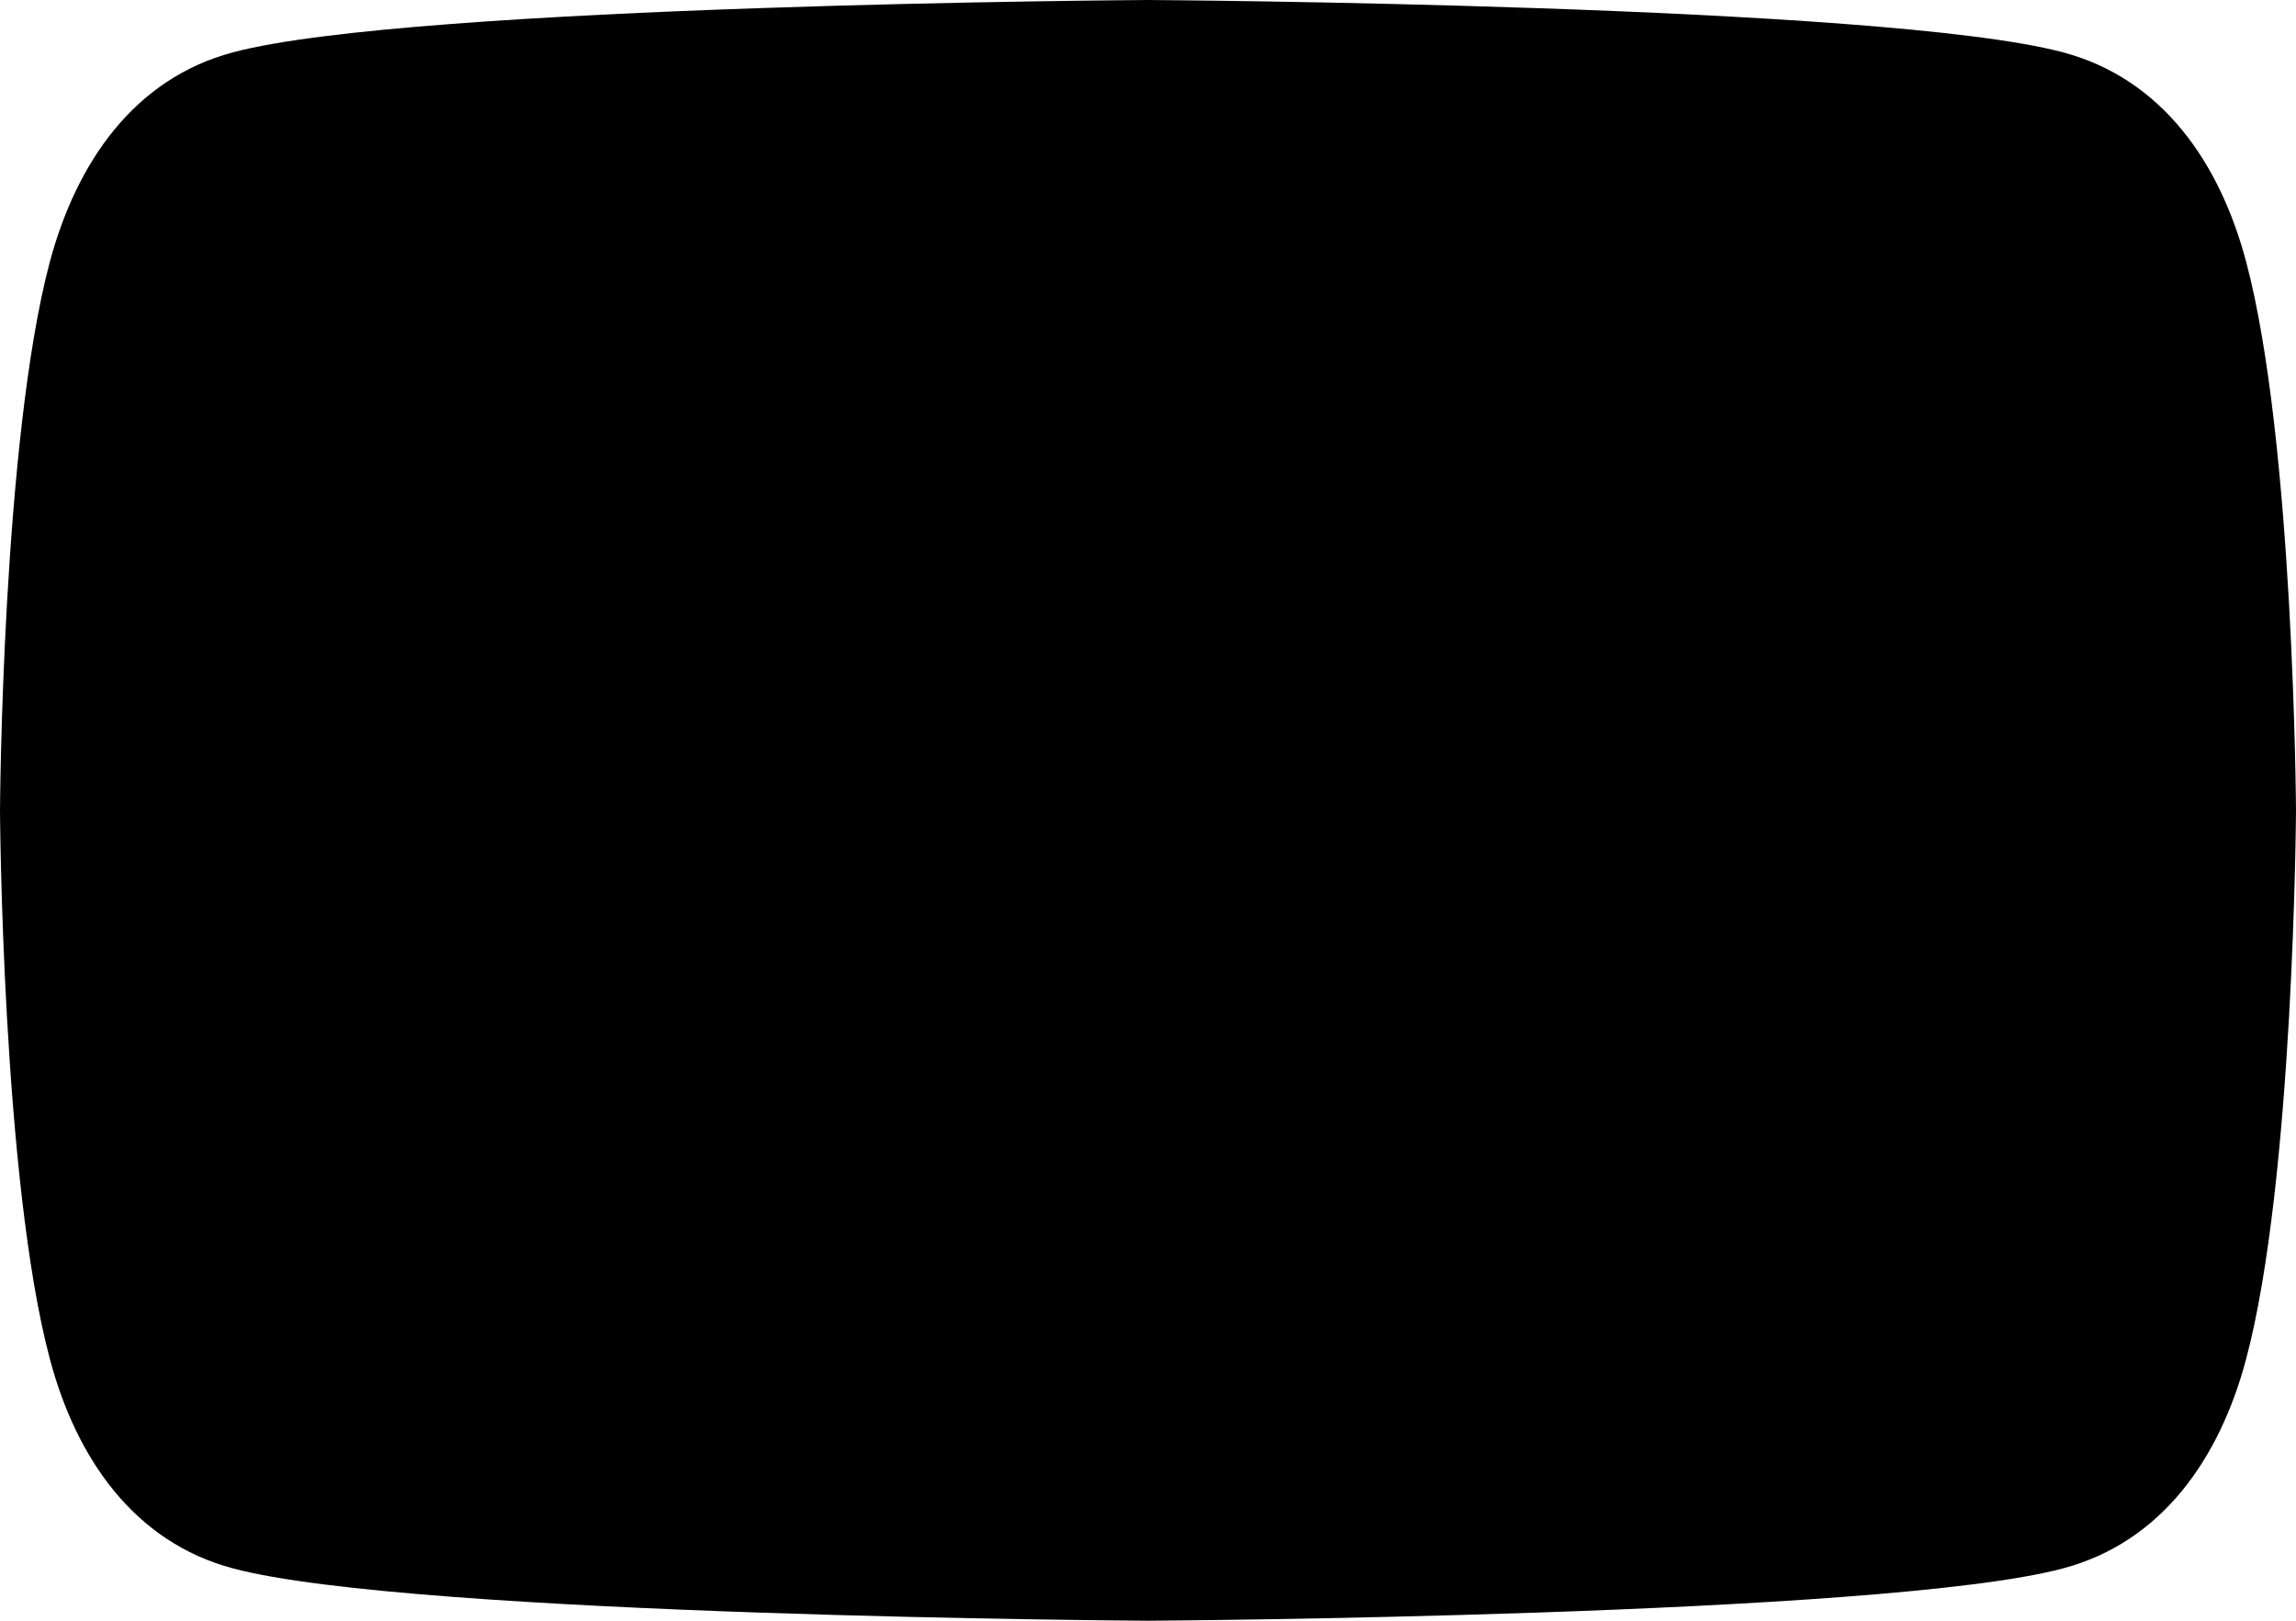 <svg xmlns="http://www.w3.org/2000/svg" viewBox="-3.57628e-7 0 68 48">
	<path d="M 66.52 7.74 c -0.78 -2.93 -2.49 -5.41 -5.42 -6.19 C 55.79 0.13 34 0 34 0 S 12.21 0.13 6.9 1.55 C 3.97 2.33 2.27 4.81 1.48 7.74 C 0.06 13.05 0 24 0 24 s 0.06 10.95 1.48 16.26 c 0.78 2.93 2.49 5.41 5.42 6.19 C 12.21 47.87 34 48 34 48 s 21.79 -0.13 27.1 -1.55 c 2.93 -0.78 4.64 -3.26 5.42 -6.19 C 67.94 34.95 68 24 68 24 S 67.94 13.05 66.52 7.74 z" fill="black"/>
</svg>
